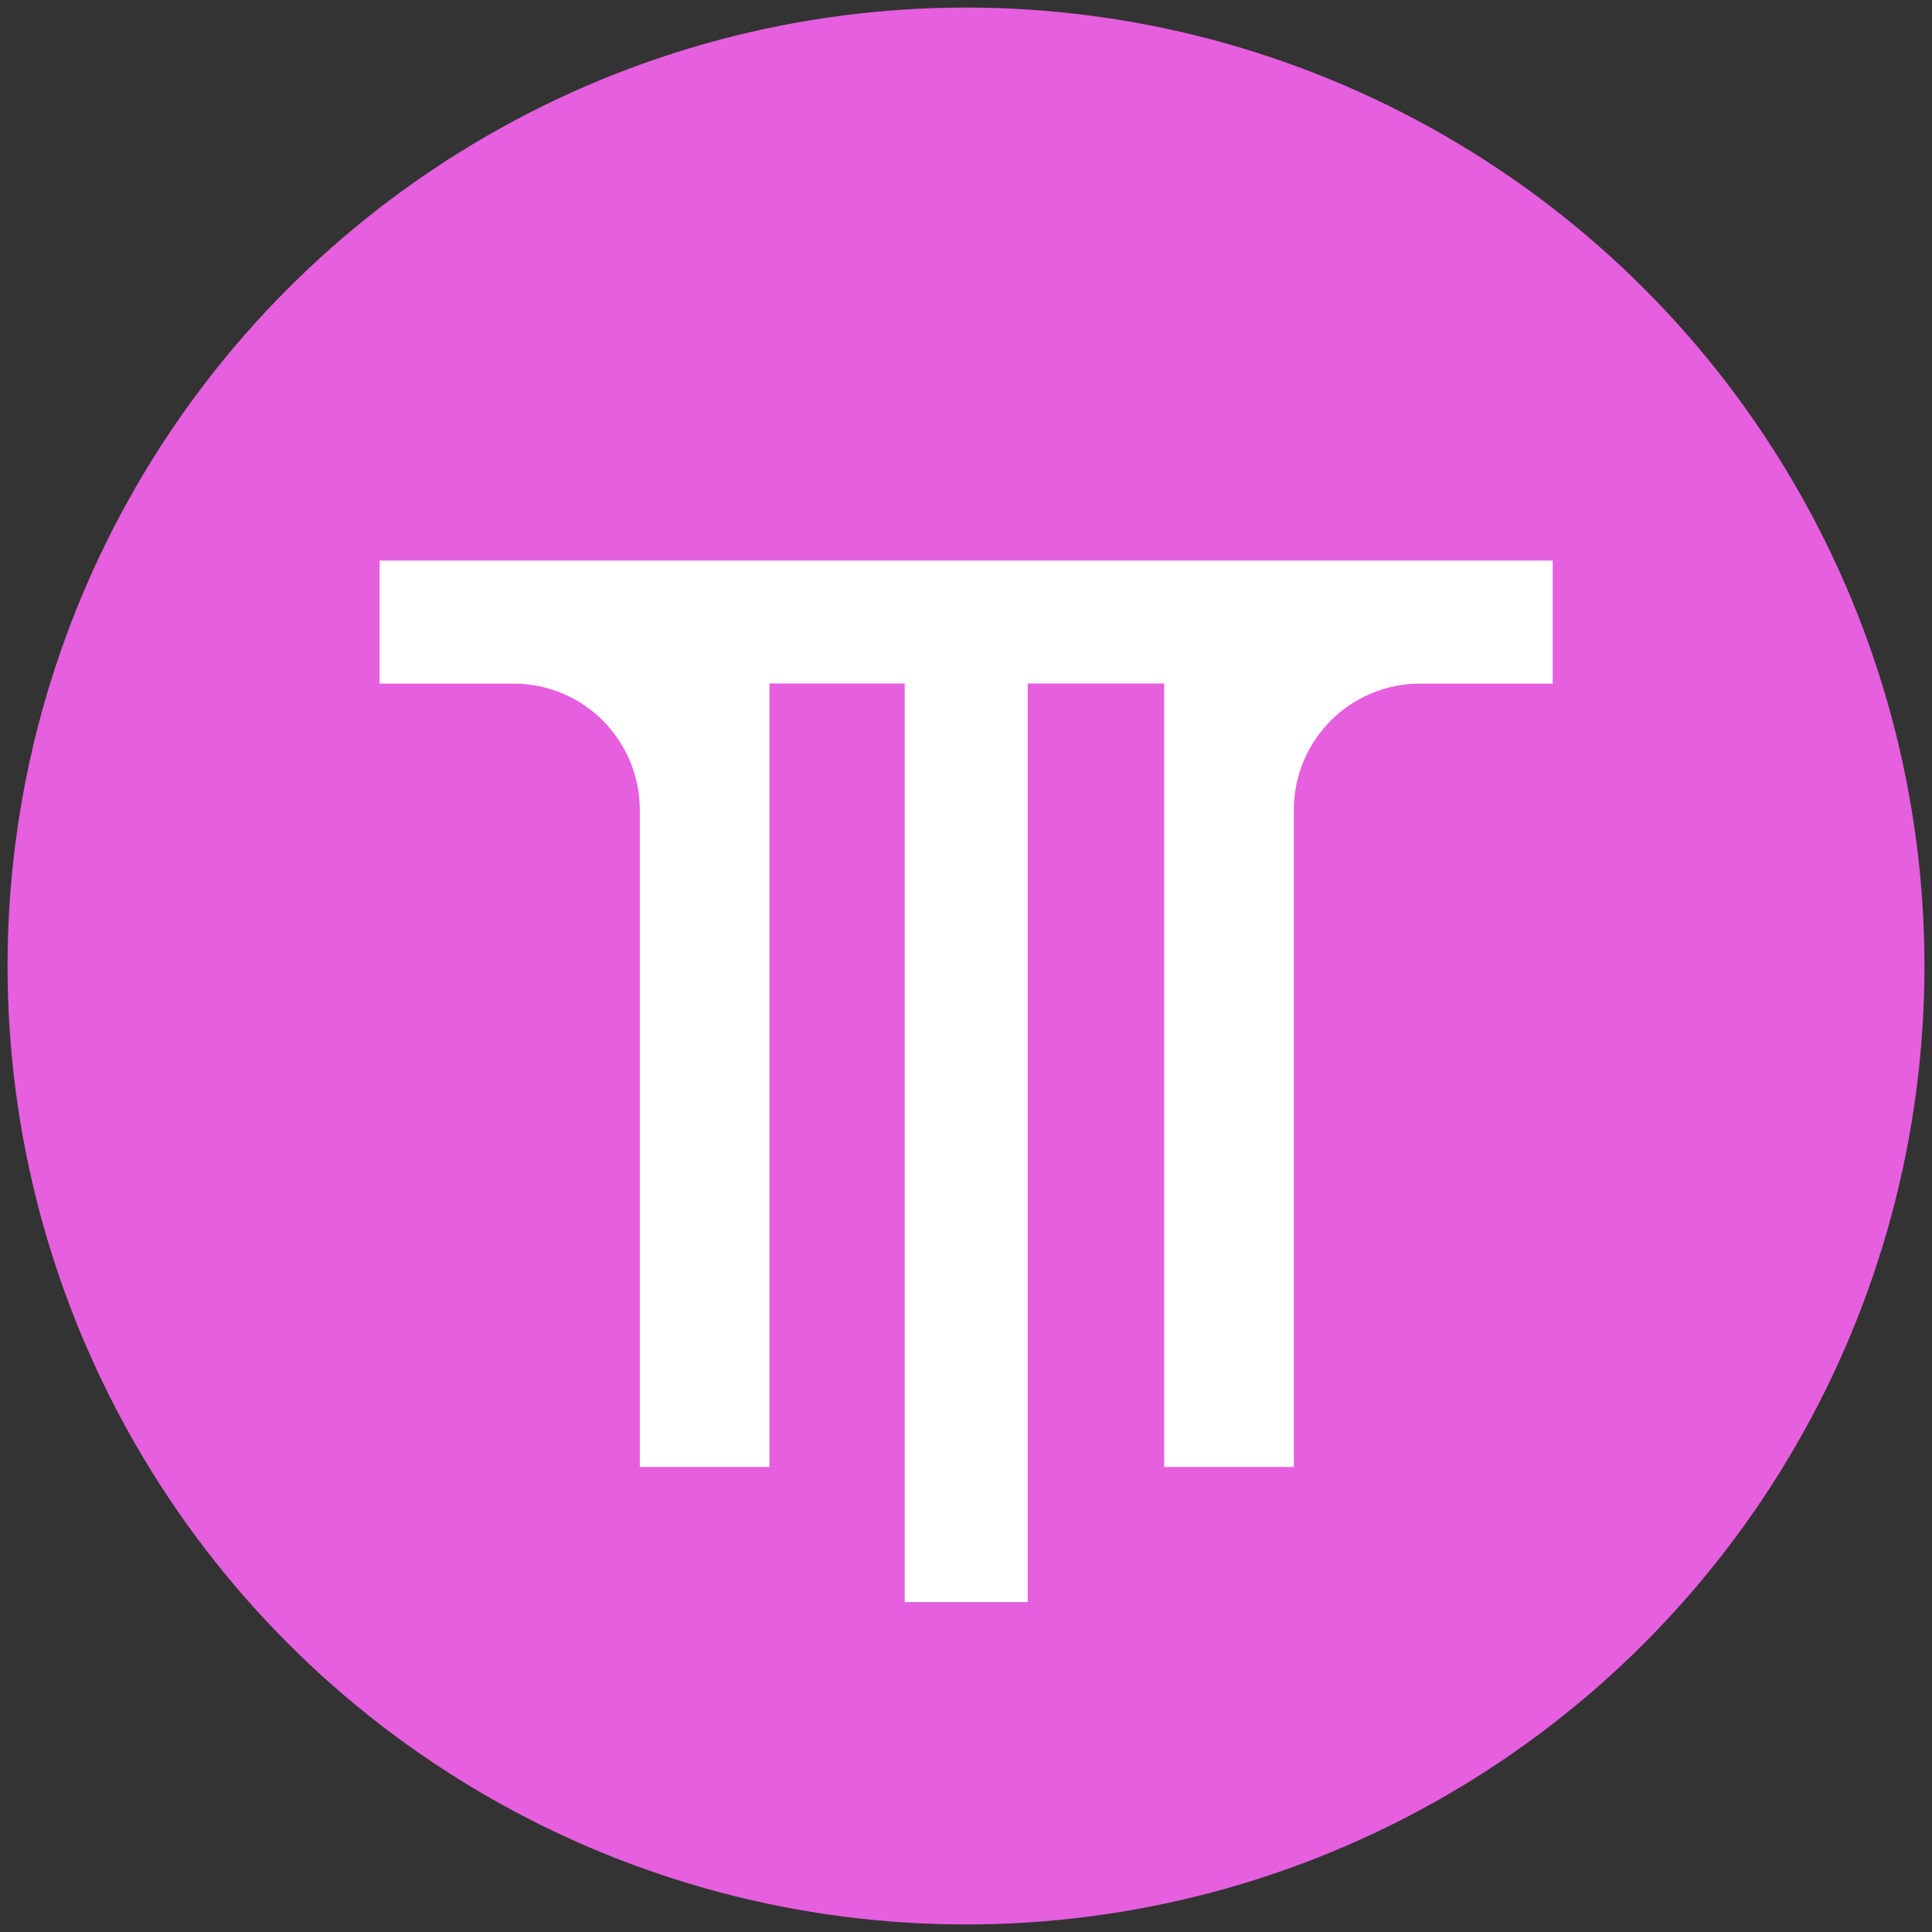 <?xml version="1.0" encoding="UTF-8"?><svg id="Layer_1" xmlns="http://www.w3.org/2000/svg" viewBox="0 0 128 128"><rect x="0" y="0" width="128" height="128" fill="#333333" stroke="none"/><defs><style>.cls-1{fill:#fff;}.cls-1,.cls-2{stroke-width:0px;}.cls-2{fill:#e55fdf;}</style></defs><circle class="cls-2" cx="64" cy="64" r="63.5"/><path class="cls-1" d="m102.87,37.14v8.15h-8.78c-2.31,0-4.41.94-5.92,2.45-1.52,1.52-2.45,3.61-2.45,5.93v43.52h-8.59v-51.91h-9.04v60.86h-8.15v-60.86h-8.96v51.91h-8.59v-43.52c0-2.31-.94-4.41-2.45-5.93-1.52-1.52-3.61-2.45-5.93-2.45h-8.86v-8.15h77.73Z"/></svg>